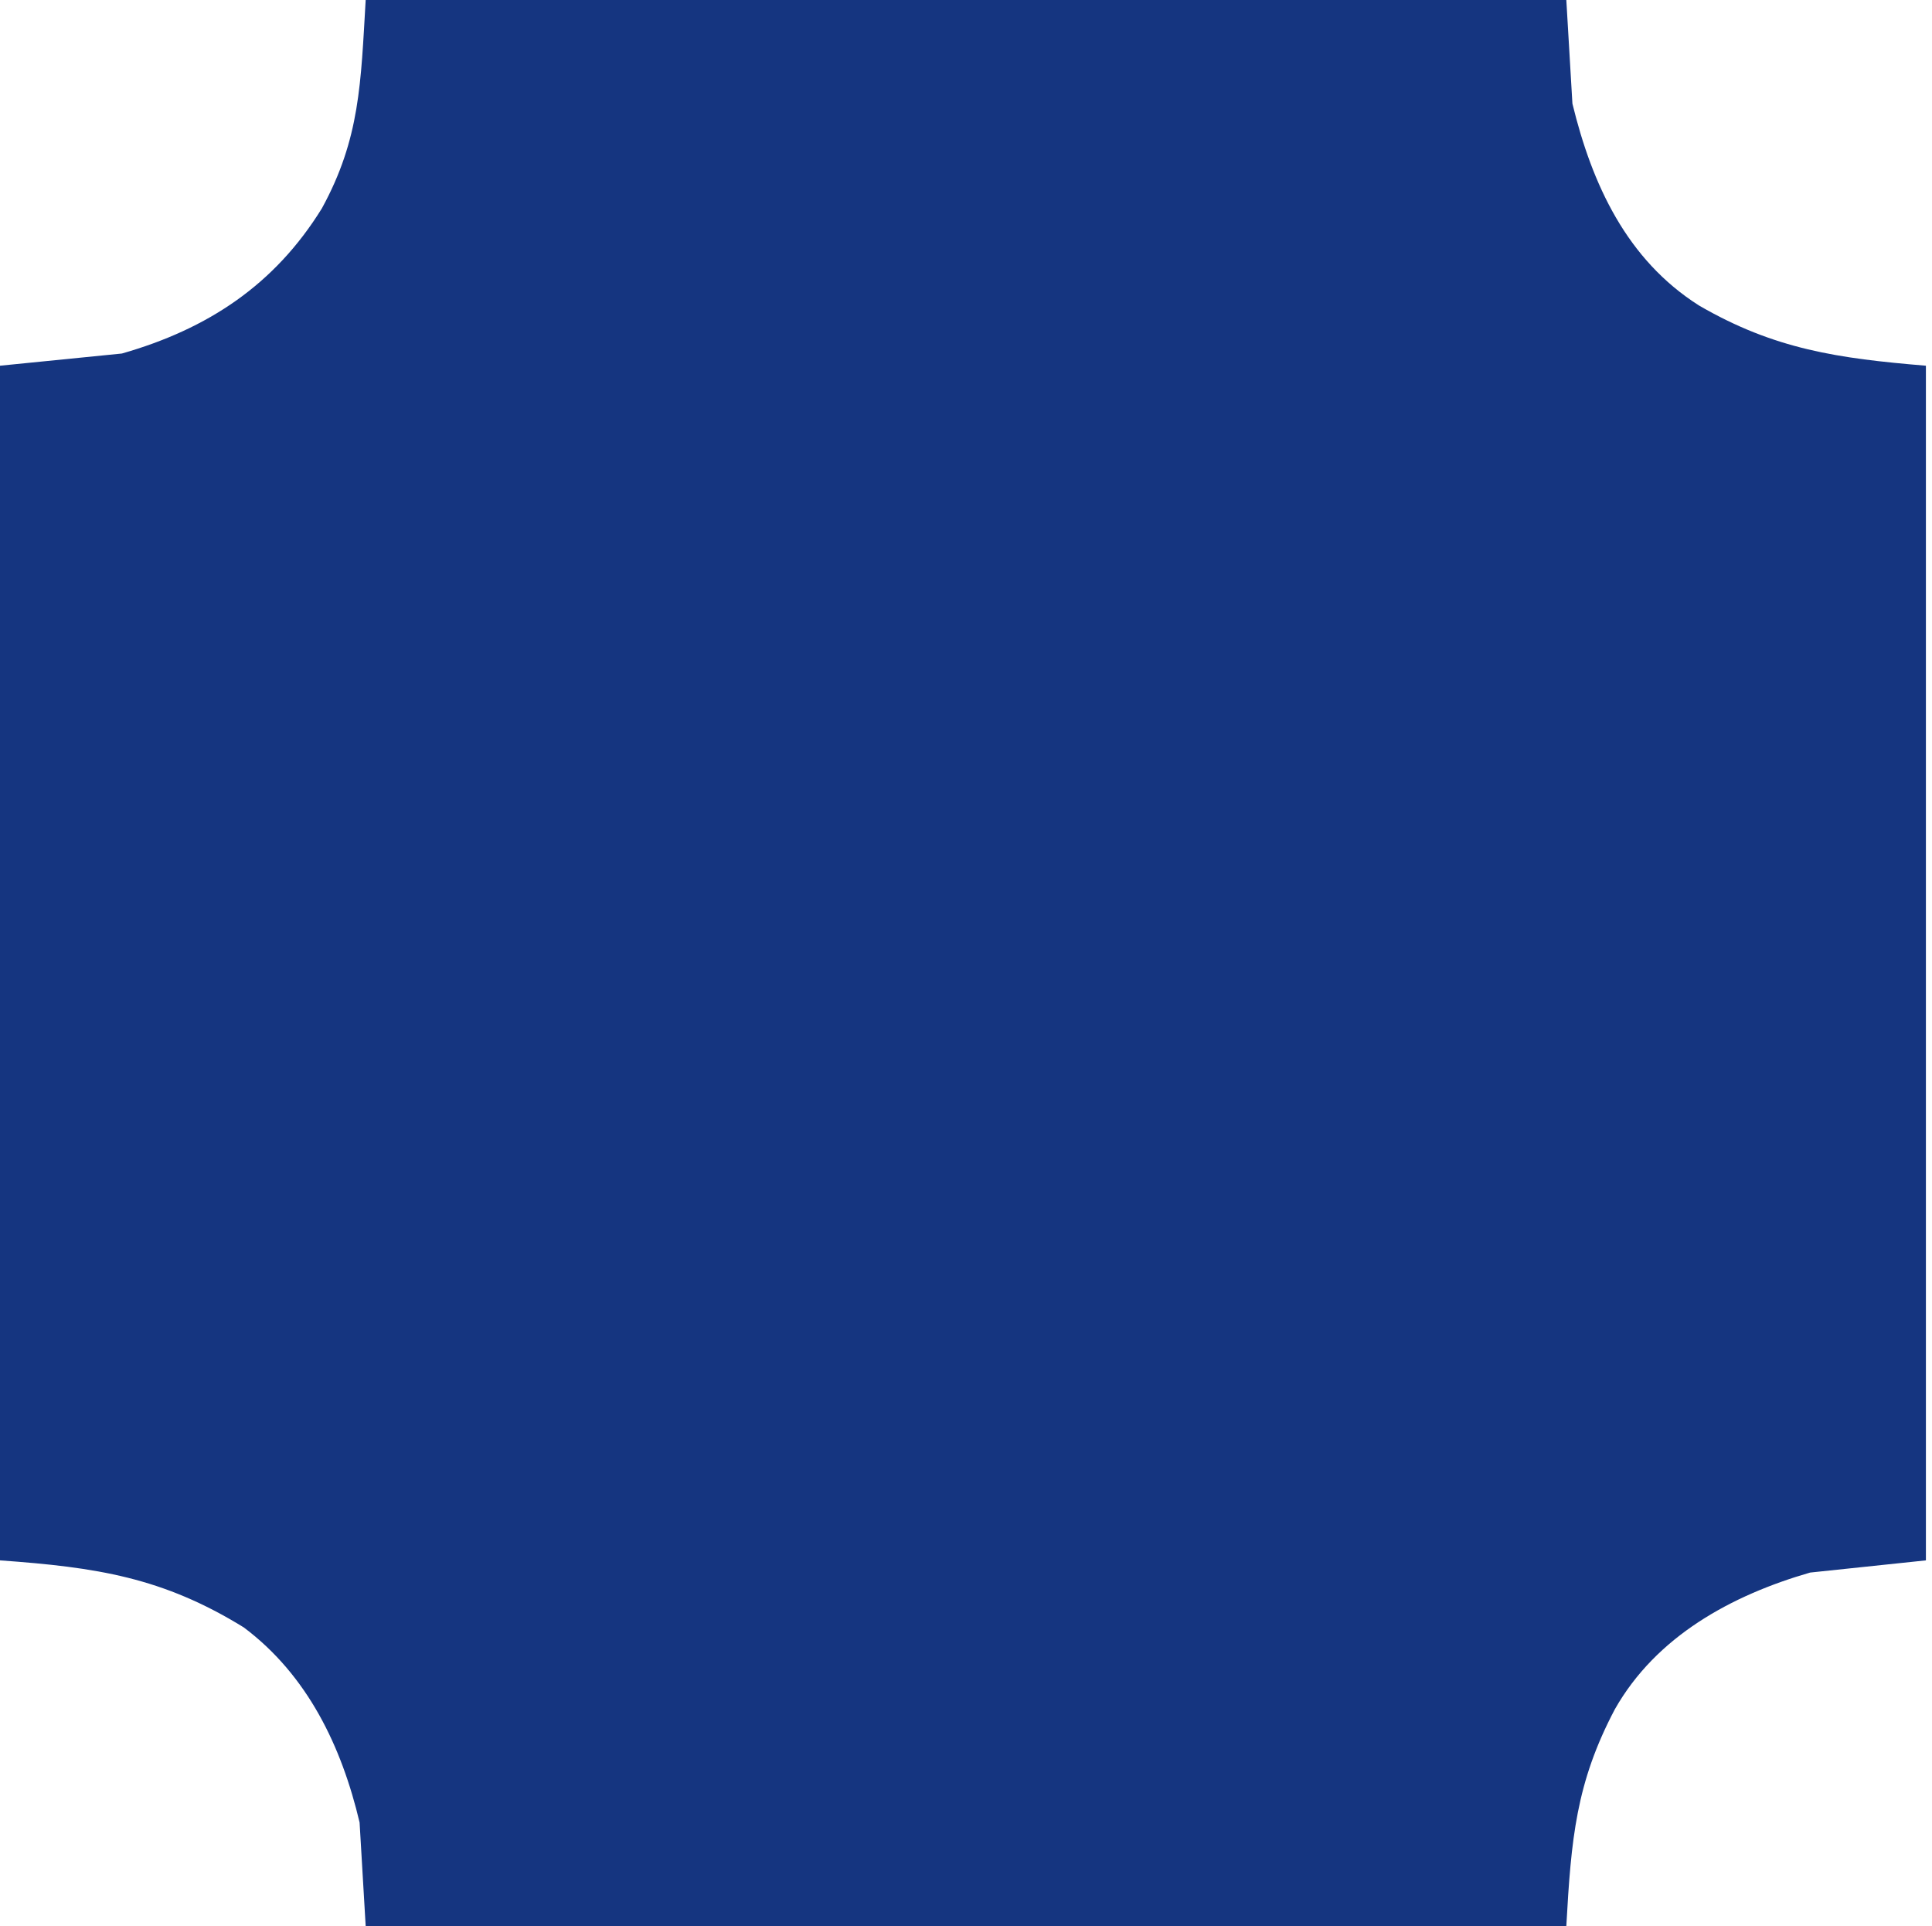 <?xml version="1.0" encoding="UTF-8"?>
<svg version="1.1" xmlns="http://www.w3.org/2000/svg" width="317" height="316">
<path d="M0 0 C65.01 0 130.02 0 197 0 C197.33 5.61 197.66 11.22 198 17 C201.212 30.205 206.891 42.599 218.793 50.135 C231.171 57.31 241.526 58.794 256 60 C256 124.68 256 189.36 256 256 C249.73 256.66 243.46 257.32 237 258 C224.138 261.713 211.752 268.433 204.953 280.445 C198.59 292.515 197.795 301.682 197 316 C131.99 316 66.98 316 0 316 C-0.33 310.39 -0.66 304.78 -1 299 C-3.943 286.548 -9.521 274.856 -20 267 C-33.314 258.791 -44.121 257.134 -60 256 C-60 191.32 -60 126.64 -60 60 C-53.4 59.34 -46.8 58.68 -40 58 C-25.917 53.976 -14.952 46.744 -7.188 34.188 C-0.915 22.729 -0.802 13.626 0 0 Z " fill="#153580" transform="translate(60,0)"/>
</svg>
